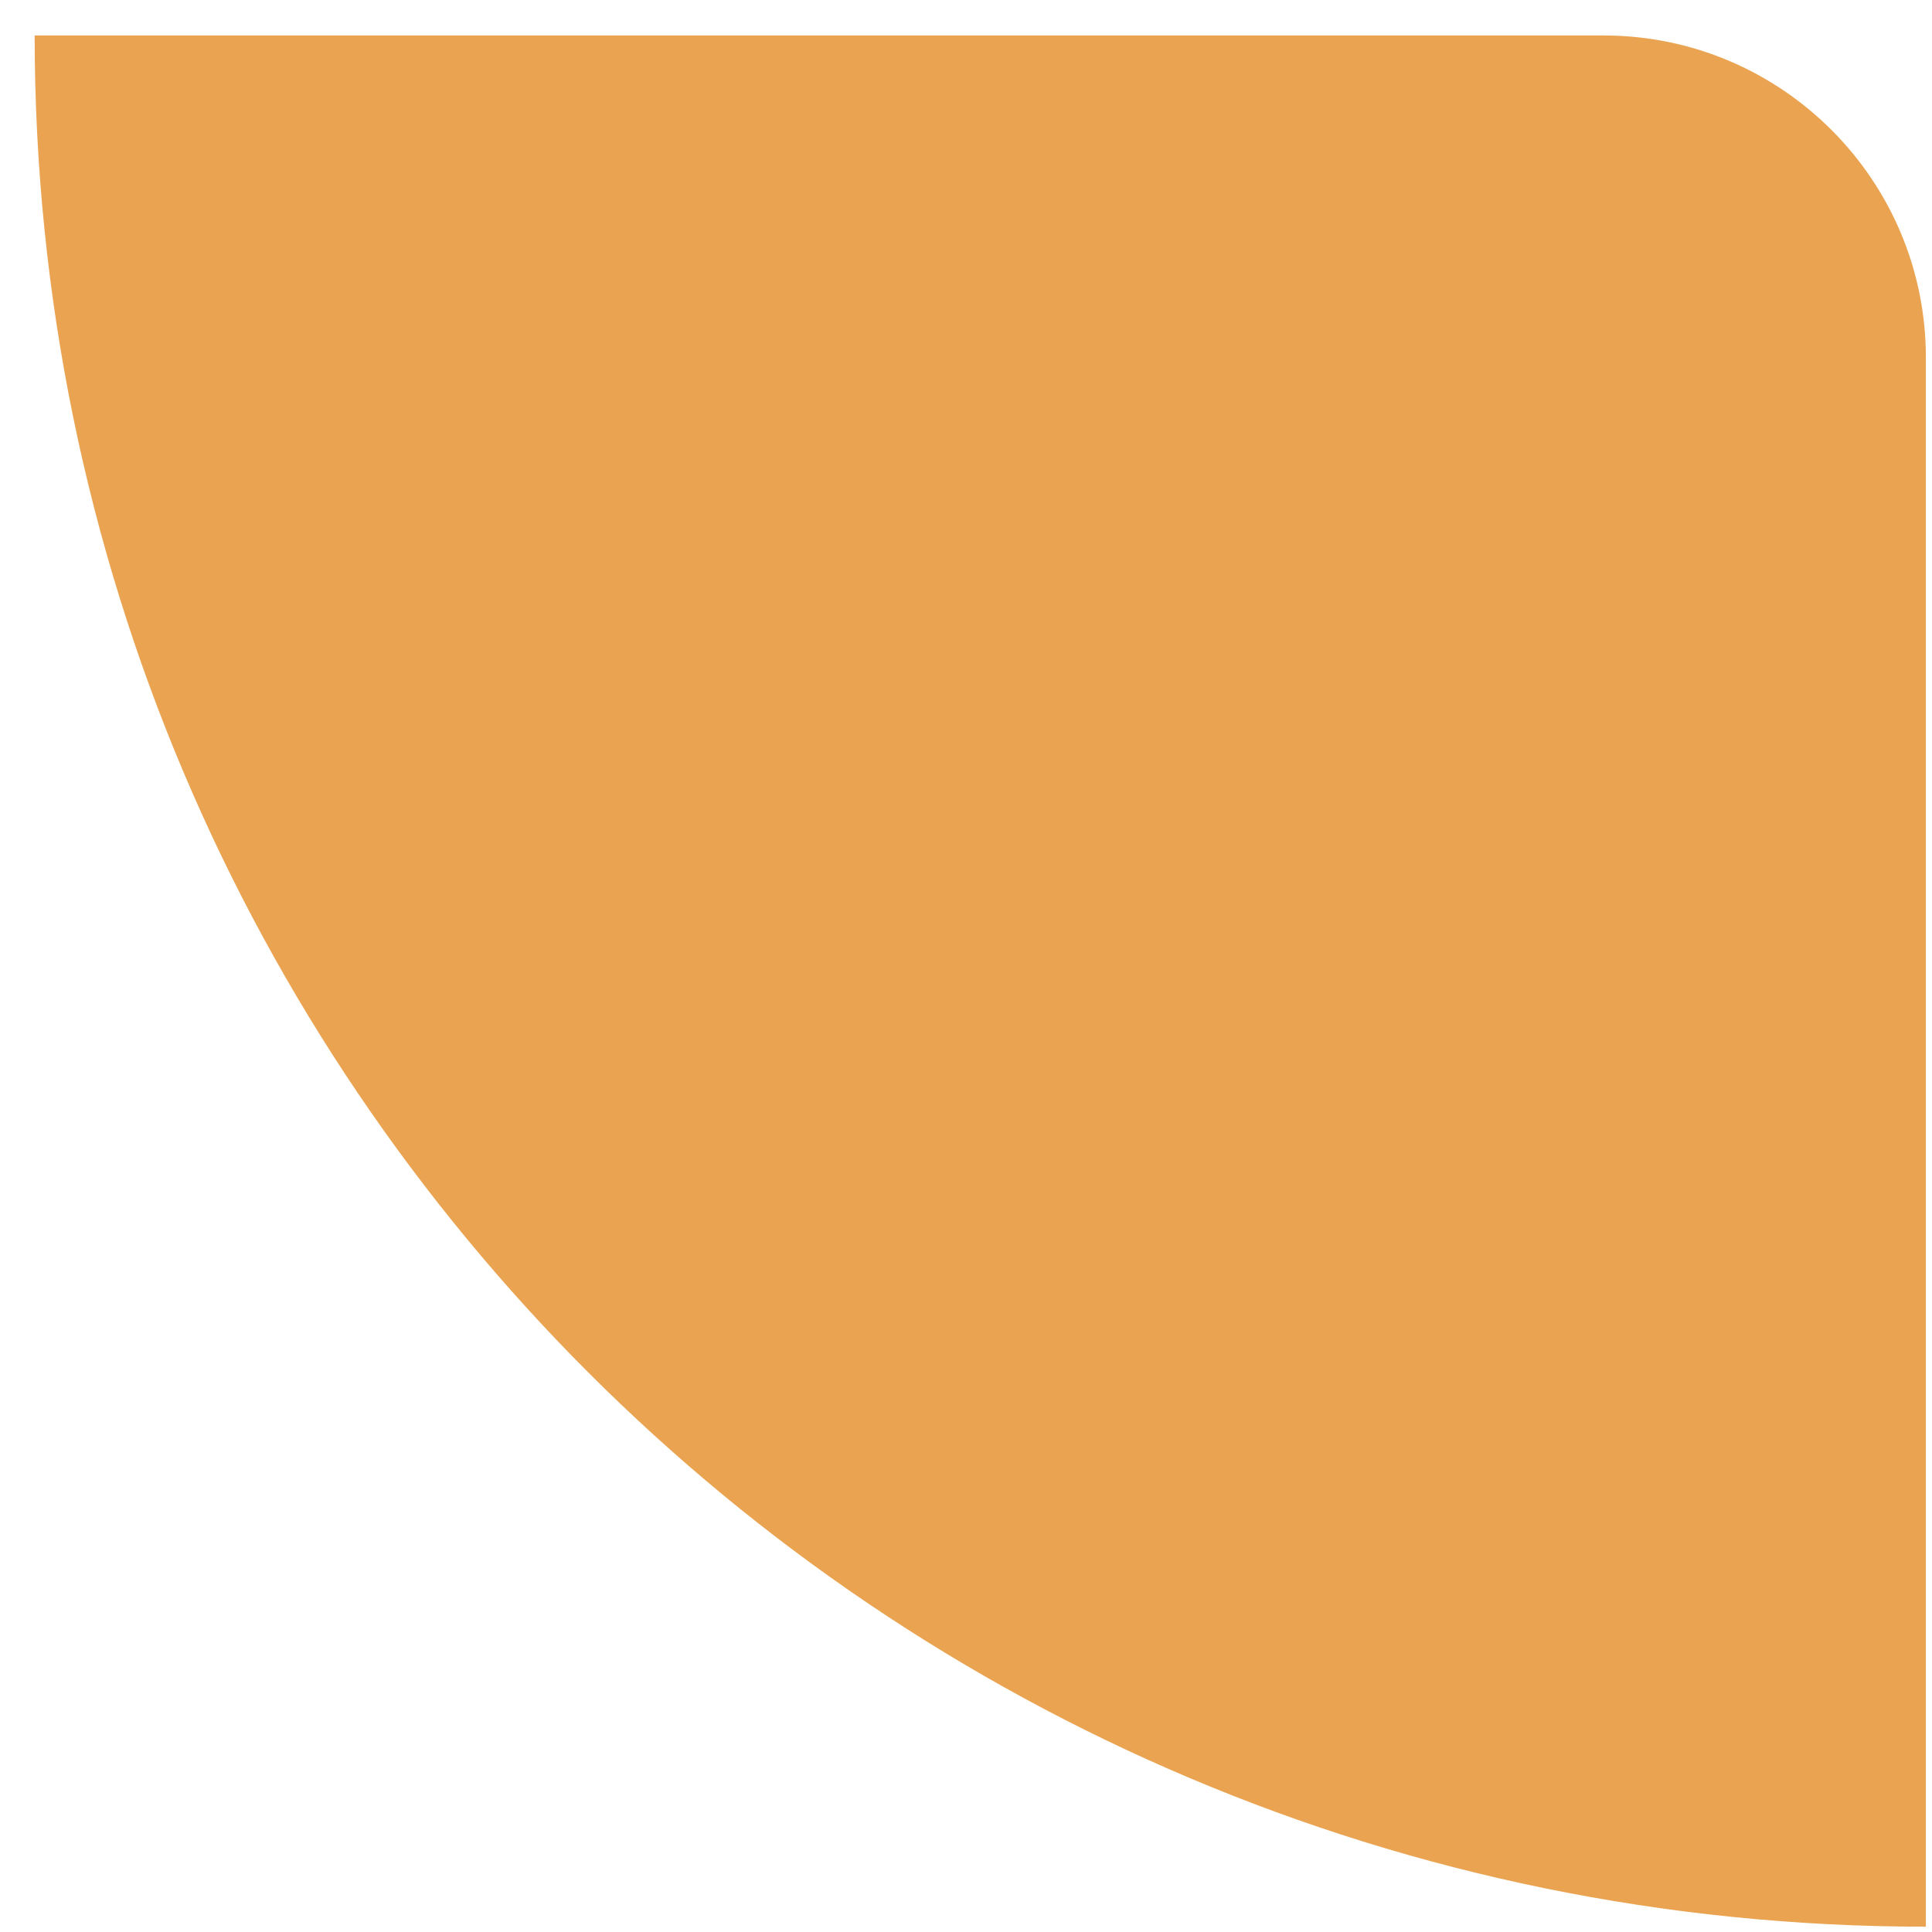 <svg width="48" height="48" viewBox="0 0 48 48" fill="none" xmlns="http://www.w3.org/2000/svg">
<path fillRule="evenodd" clipRule="evenodd" d="M39.839 0.881C44.258 0.881 47.848 4.467 47.848 8.885C47.848 31.023 47.848 47.868 47.848 47.868C21.898 47.868 0.861 26.831 0.861 0.881C0.861 0.881 0.861 0.881 39.839 0.881Z" fill="#EAA451"/>
</svg>
